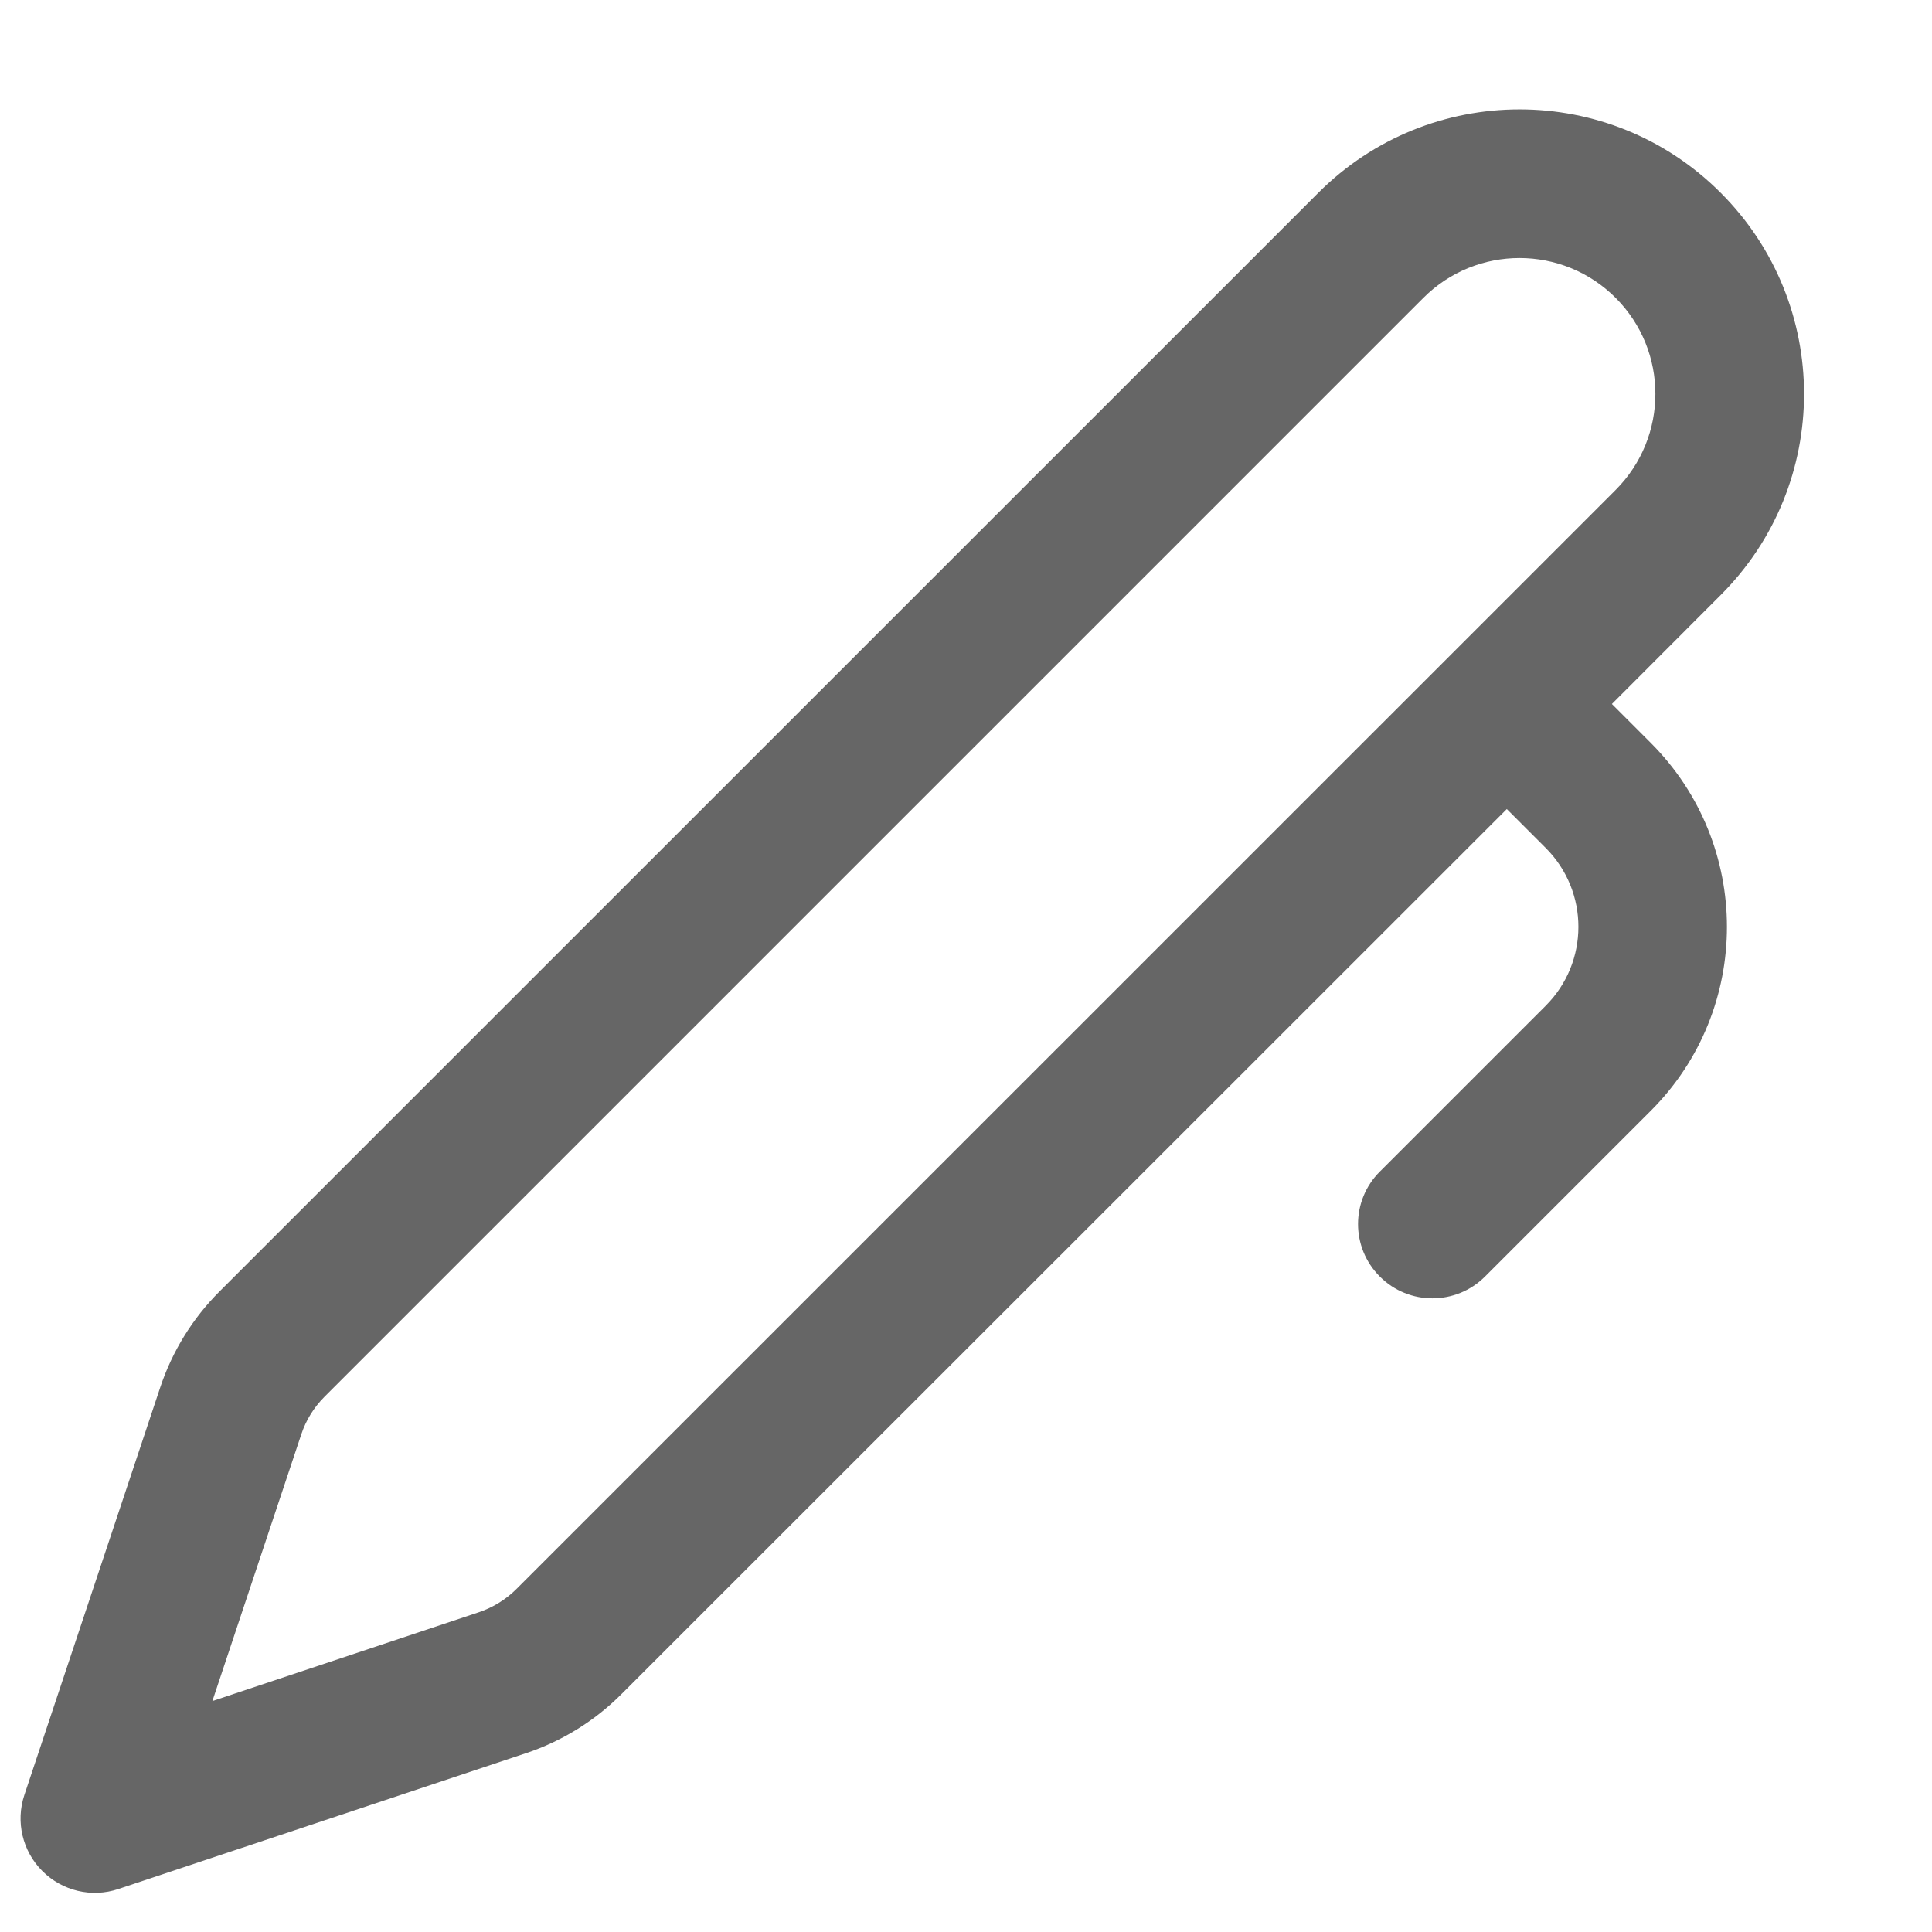 <svg width="13" height="13" viewBox="0 0 13 13" fill="none" xmlns="http://www.w3.org/2000/svg">
<path d="M11.578 1.297C10.831 0.549 9.619 0.549 8.871 1.297L1.476 8.691C1.295 8.872 1.159 9.093 1.078 9.336L0.164 12.078C0.104 12.258 0.151 12.456 0.285 12.59C0.419 12.724 0.617 12.771 0.796 12.711L3.539 11.797C3.782 11.716 4.003 11.579 4.183 11.398L10.139 5.444L10.401 5.706C10.694 5.999 10.694 6.474 10.401 6.767L9.285 7.883C9.089 8.078 9.089 8.395 9.285 8.59C9.48 8.785 9.796 8.785 9.992 8.59L11.108 7.474C11.791 6.791 11.791 5.683 11.108 4.999L10.846 4.737L11.578 4.004C12.326 3.257 12.326 2.045 11.578 1.297ZM9.8 4.368C9.795 4.373 9.79 4.378 9.785 4.383C9.78 4.388 9.775 4.393 9.77 4.398L3.476 10.691C3.405 10.762 3.318 10.816 3.223 10.848L1.429 11.446L2.027 9.652C2.059 9.556 2.112 9.47 2.184 9.398L9.578 2.004C9.935 1.647 10.514 1.647 10.871 2.004C11.228 2.361 11.228 2.94 10.871 3.297L9.8 4.368Z" fill="#666666"/>
</svg>
